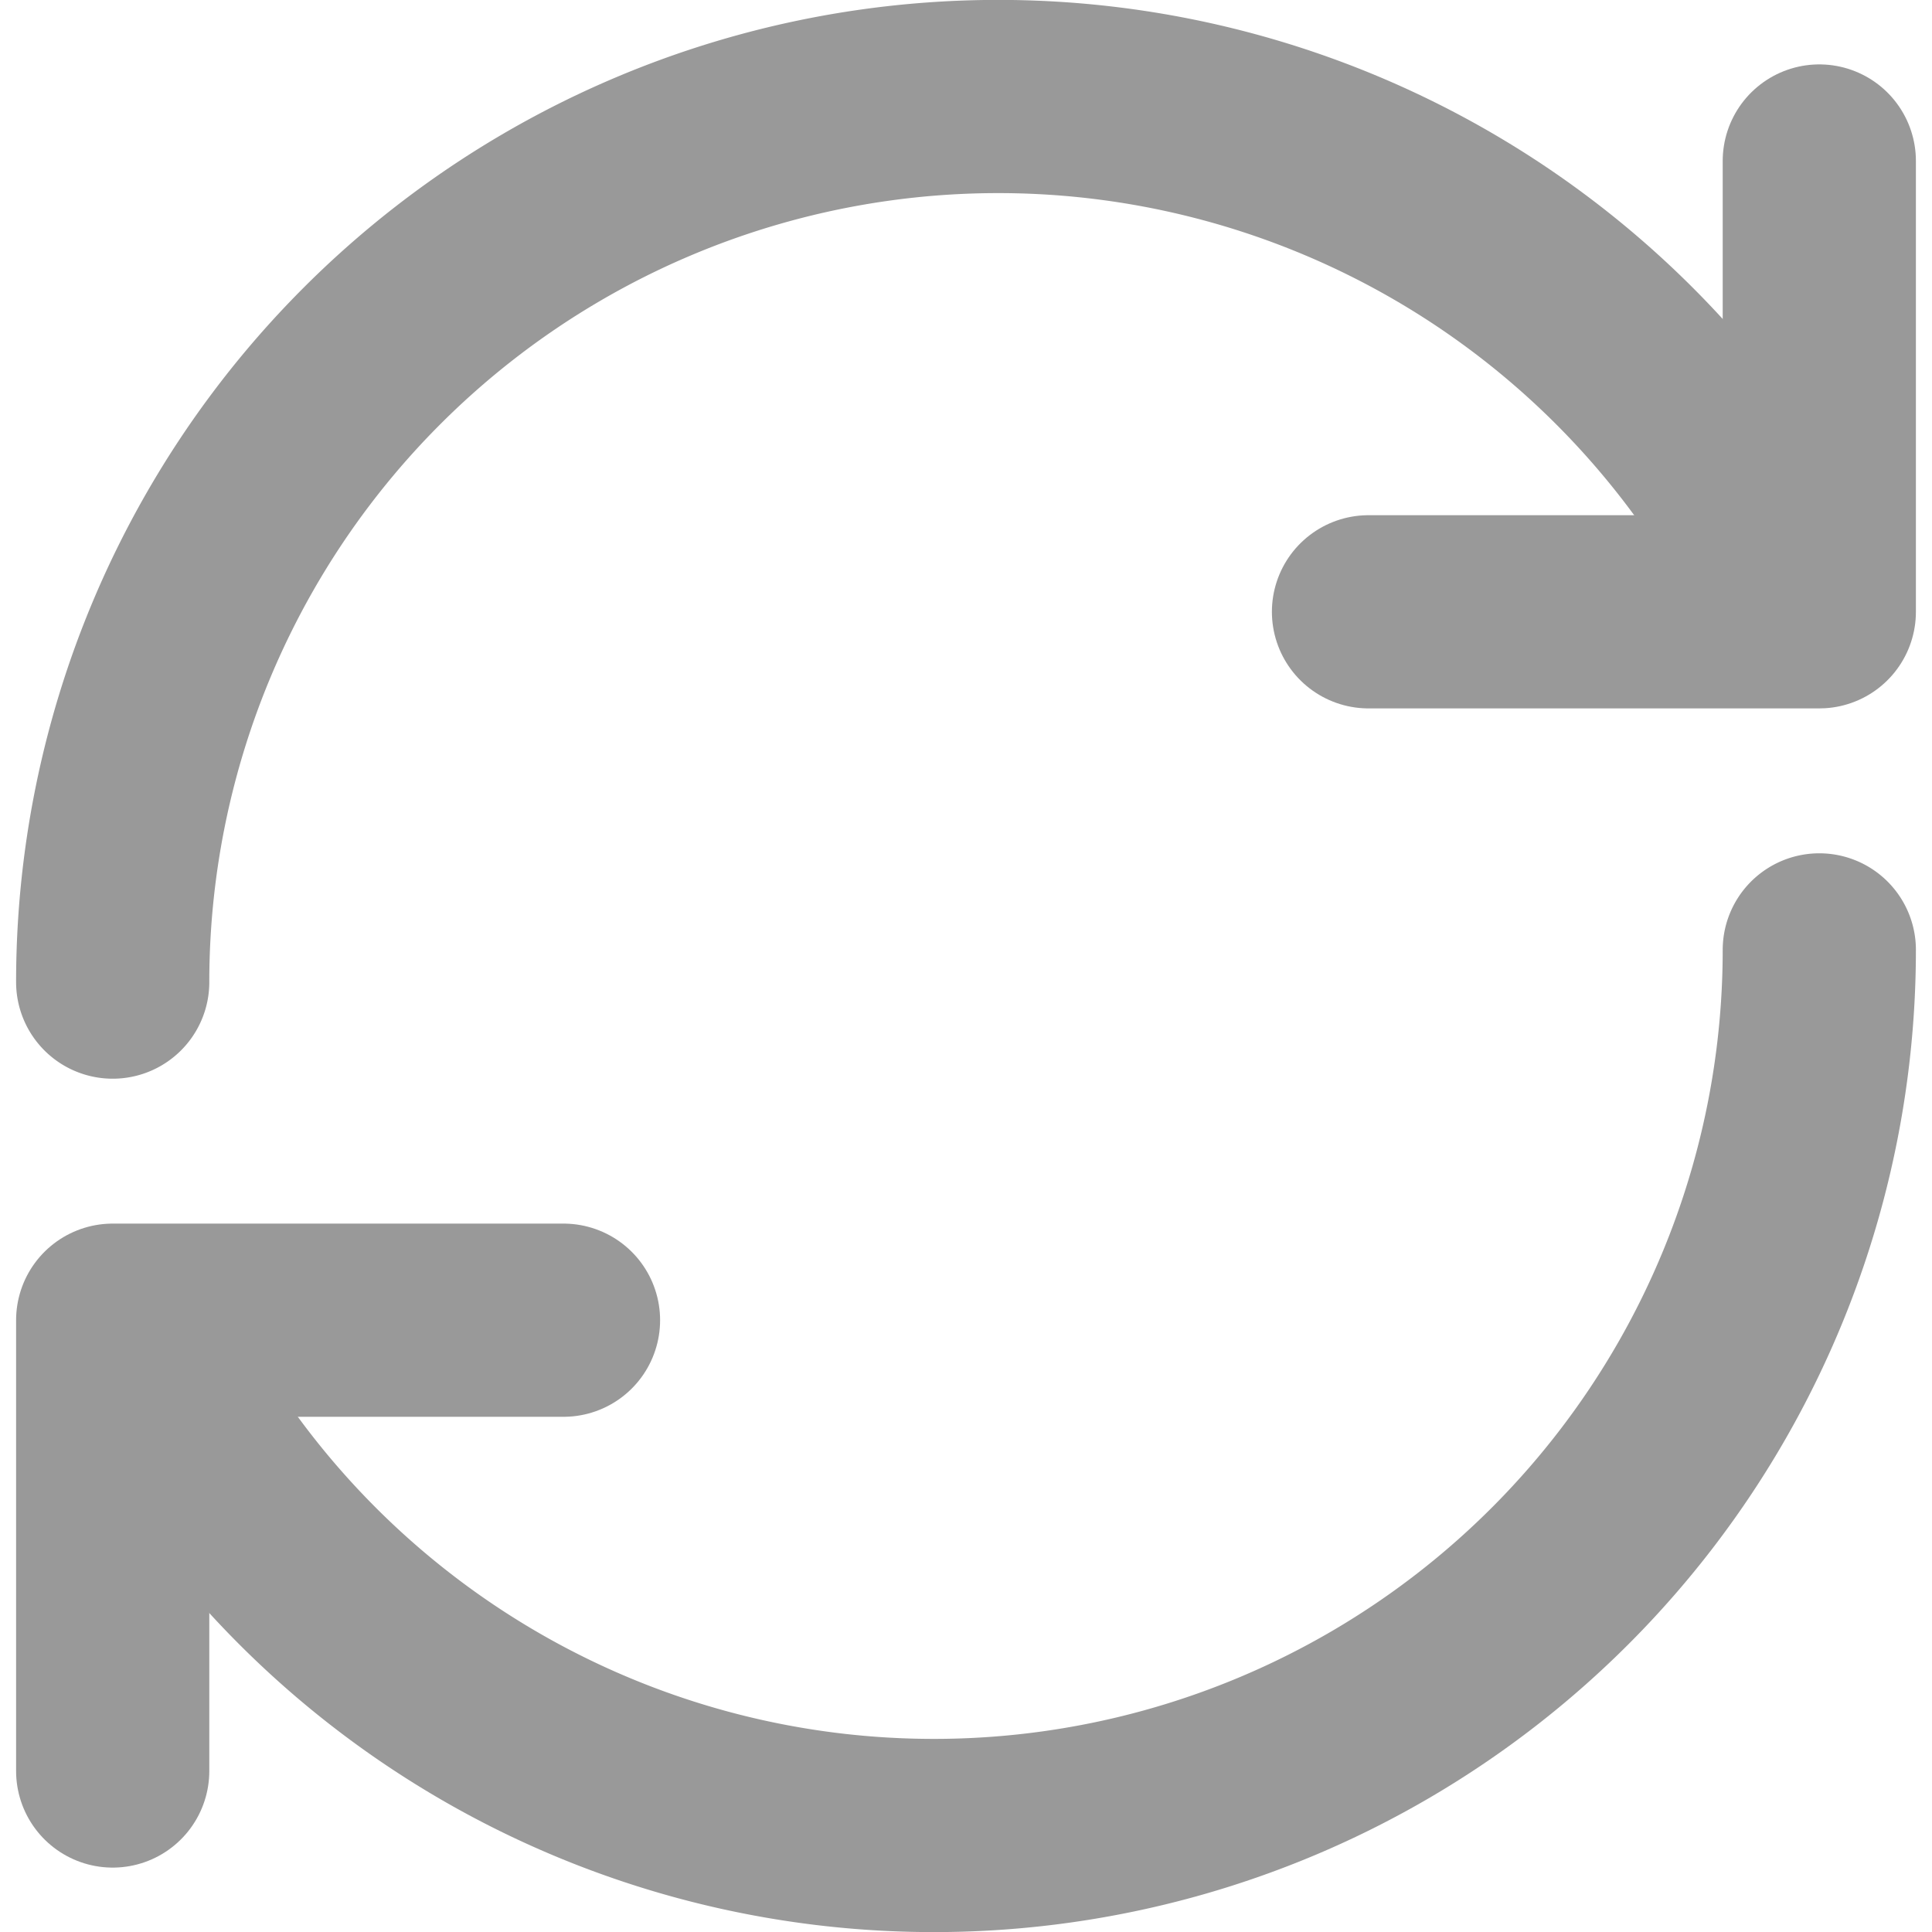 <svg width="12" height="12" viewBox="0 0 12 12" xmlns="http://www.w3.org/2000/svg">
    <g stroke="#000" stroke-width="1.2" fill="none" fill-rule="evenodd" opacity=".4" stroke-linecap="round" stroke-linejoin="round">
        <path d="M1.08 8.724A5.5 5.5 0 0 0 11.3 5.9"/>
        <path d="M.7 11V8.2h2.8"/>
        <g>
            <path d="M10.92 3.276A5.5 5.5 0 0 0 .7 6.1"/>
            <path d="M11.3 1v2.8H8.5"/>
        </g>
    </g>
</svg>
